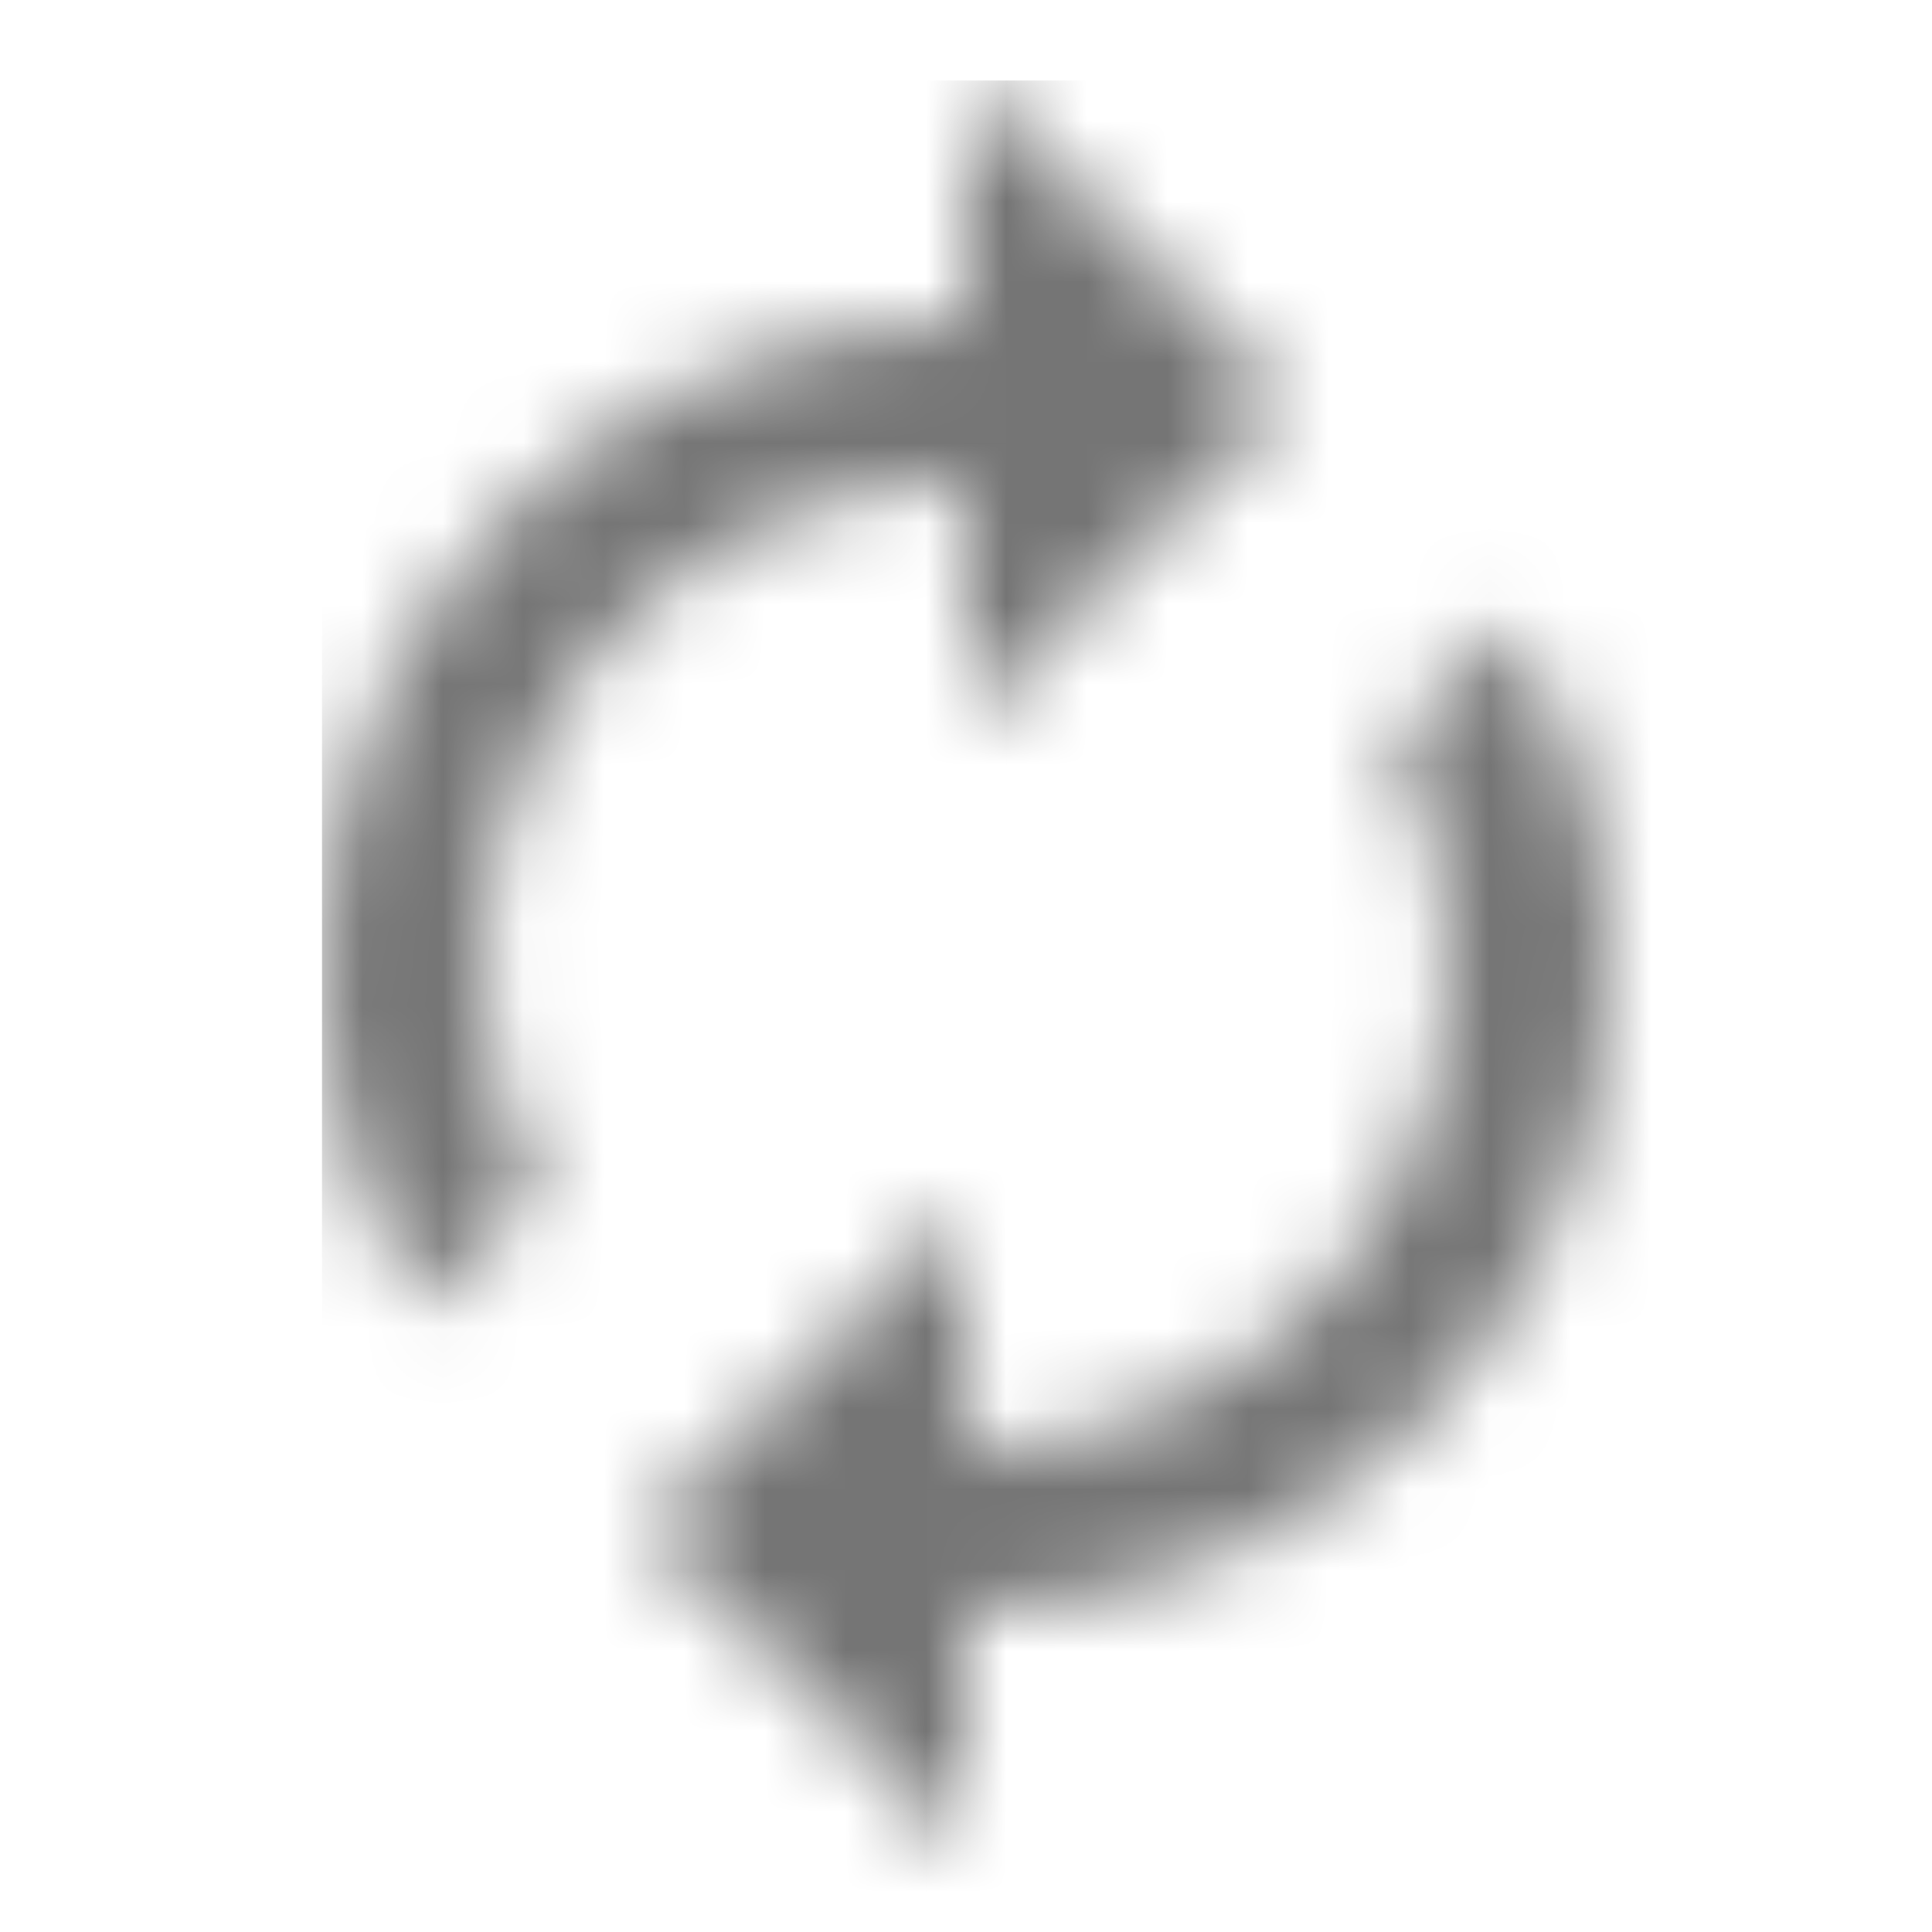 <?xml version="1.0" encoding="UTF-8"?>
<svg width="24px" height="24px" viewBox="0 0 24 24" version="1.1" xmlns="http://www.w3.org/2000/svg" xmlns:xlink="http://www.w3.org/1999/xlink">
    <!-- Generator: Sketch 50 (54983) - http://www.bohemiancoding.com/sketch -->
    <title>icon/action/autorenew_24px_two_tone</title>
    <desc>Created with Sketch.</desc>
    <defs>
        <path d="M8,5 L8,8 L12,4 L8,0 L8,3 C3.58,3 0,6.58 0,11 C0,12.57 0.46,14.03 1.24,15.26 L2.7,13.8 C2.25,12.97 2,12.01 2,11 C2,7.69 4.69,5 8,5 Z M14.76,6.74 L13.3,8.2 C13.74,9.04 14,9.99 14,11 C14,14.31 11.31,17 8,17 L8,14 L4,18 L8,22 L8,19 C12.42,19 16,15.42 16,11 C16,9.43 15.54,7.97 14.76,6.74 Z" id="path-1"></path>
    </defs>
    <g id="icon/action/autorenew_24px" stroke="none" stroke-width="1" fill="none" fill-rule="evenodd">
        <g id="↳-Dark-Color" transform="translate(4, 1)">
            <mask id="mask-2" fill="white">
                <use xlink:href="#path-1"></use>
            </mask>
            <g id="Mask" fill-rule="nonzero"></g>
            <g id="✱-/-Color-/-Icons-/-Black-/-Inactive" mask="url(#mask-2)" fill="#000000" fill-opacity="0.54">
                <rect id="Rectangle" x="0" y="0" width="101" height="101"></rect>
            </g>
        </g>
    </g>
</svg>